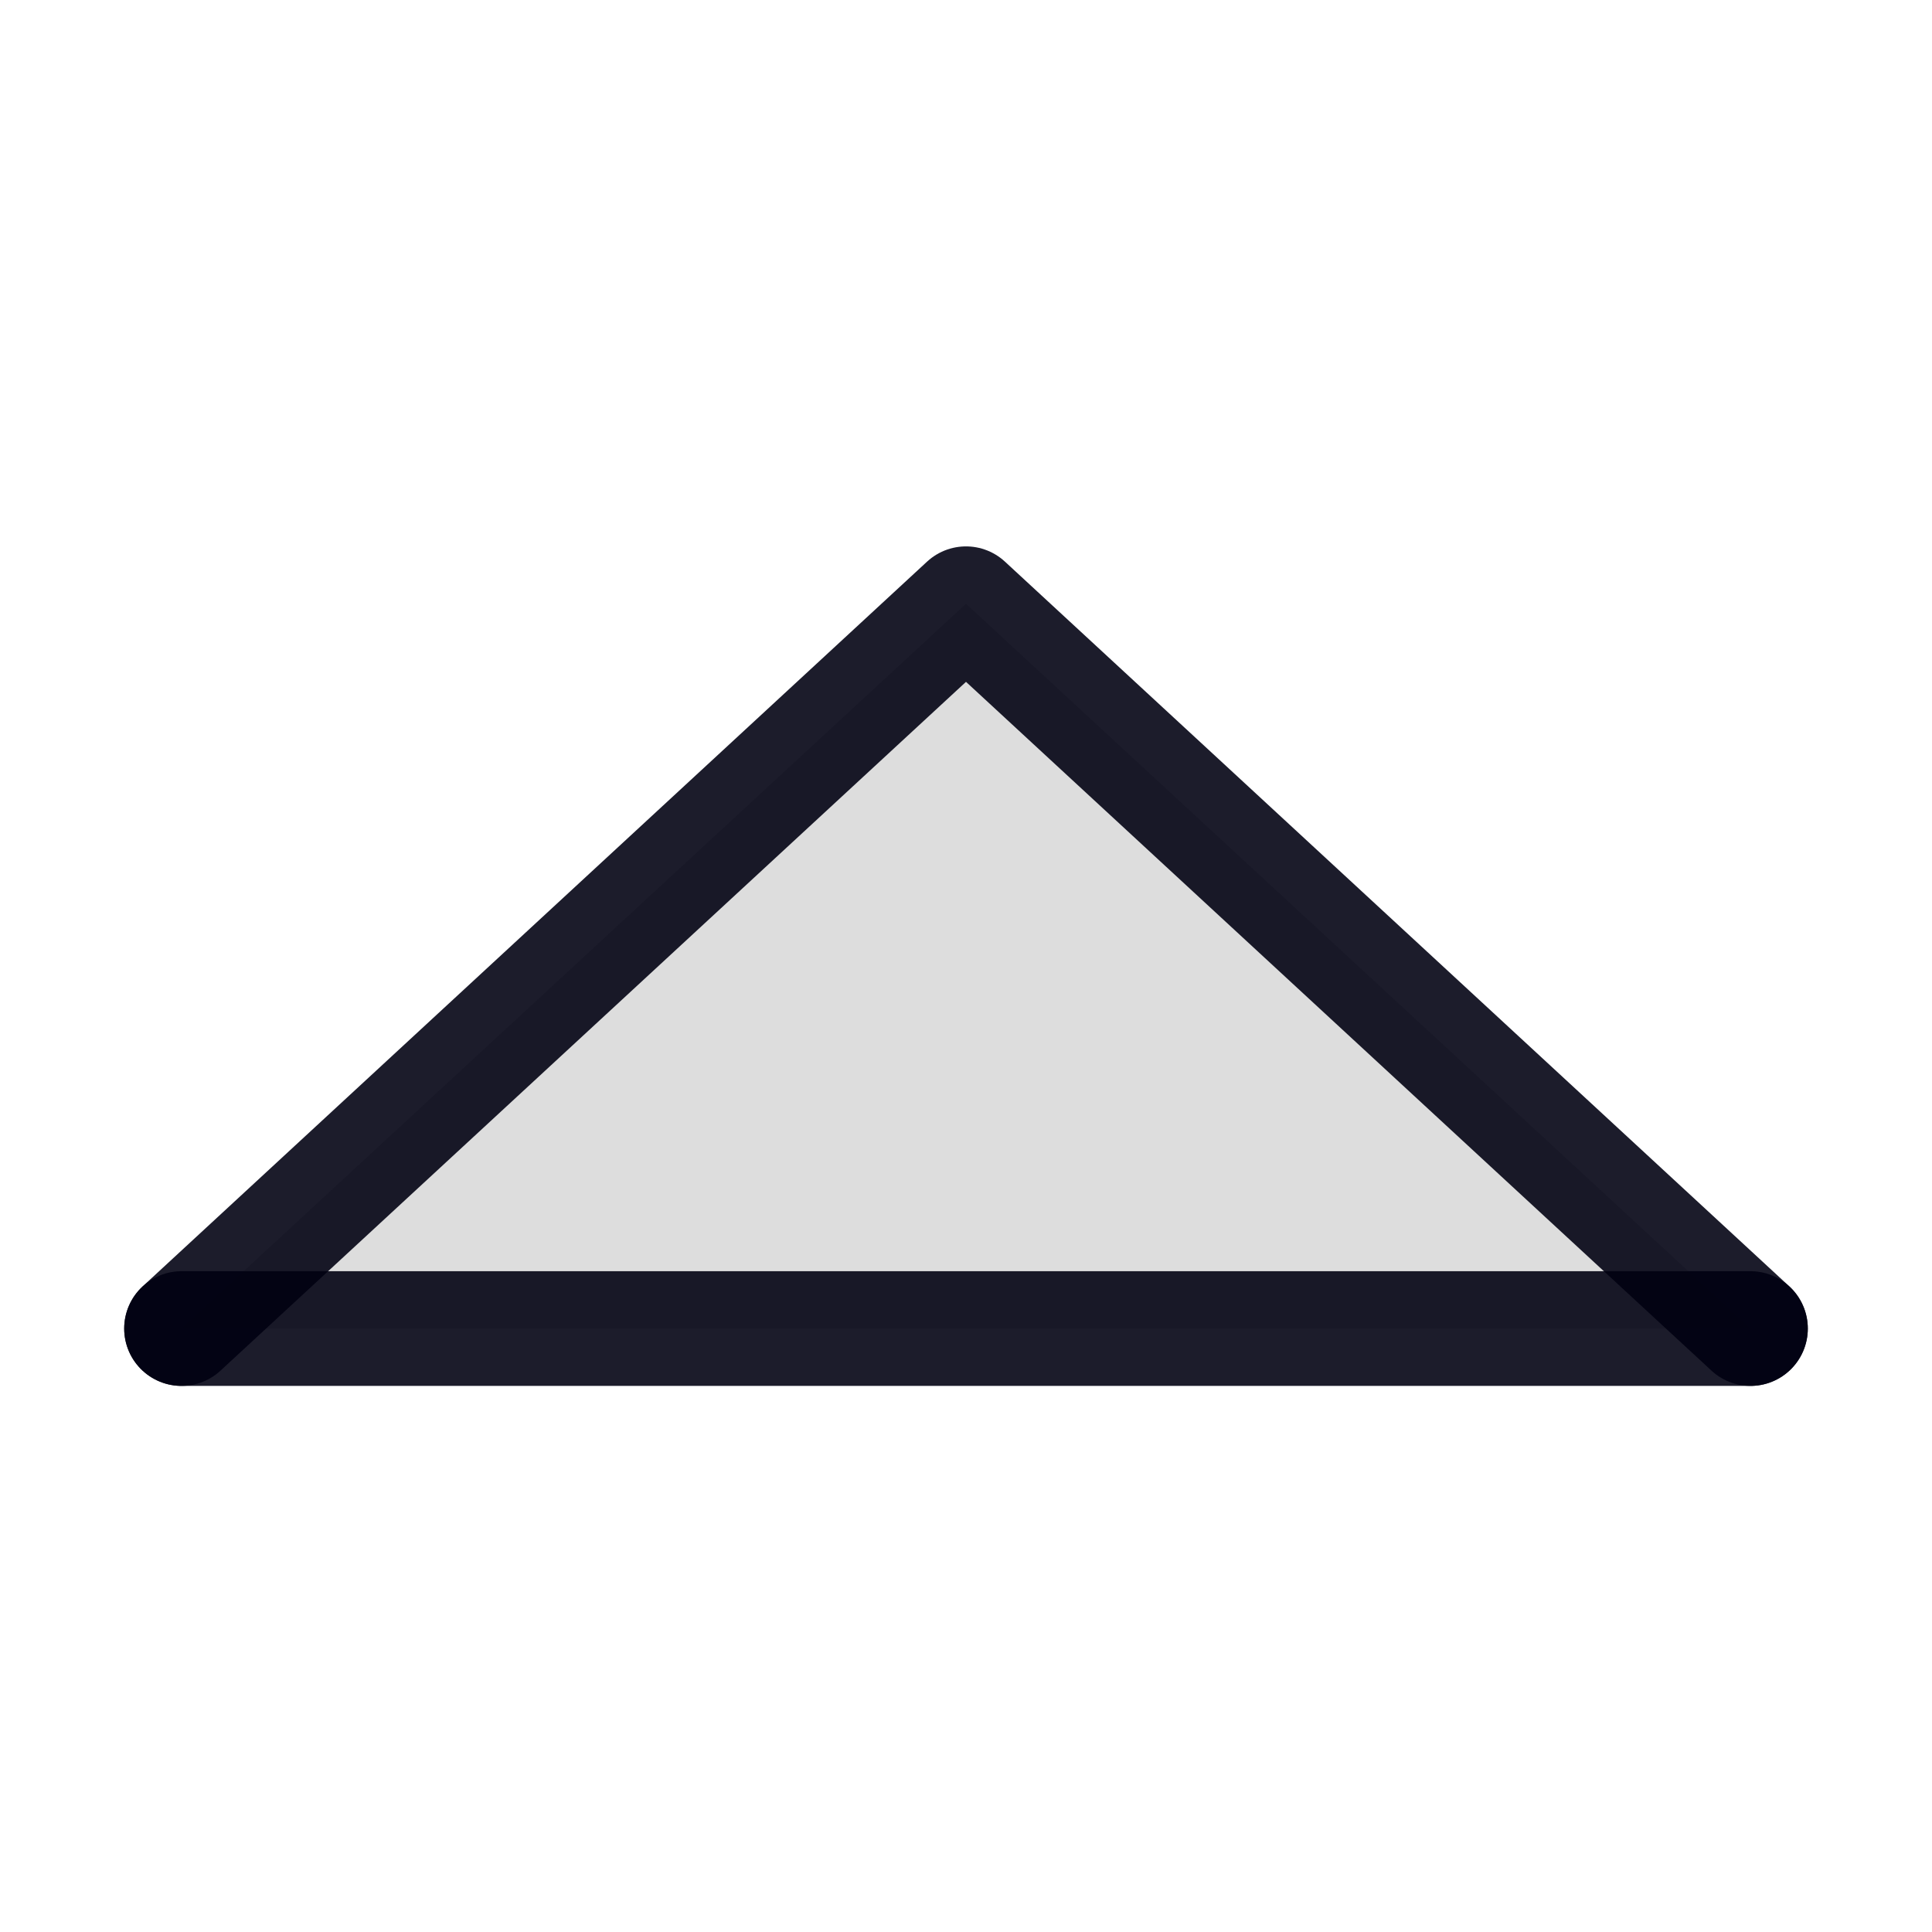 <svg xmlns="http://www.w3.org/2000/svg" xmlns:svg="http://www.w3.org/2000/svg" id="svg2" width="32" height="32" version="1.1" viewBox="0 0 32 32"><g id="layer1" transform="translate(0,-1020.362)"><g id="g828" transform="translate(1.5000006e-7,7)" style="fill:#fffacd"><path id="path822" d="M 3.007,1035.367 16,1023.362 l 12.993,12.005" style="fill:#dcdcdc;fill-opacity:.992;stroke:#010011;stroke-width:1.9;stroke-linecap:round;stroke-linejoin:round;stroke-miterlimit:4;stroke-dasharray:none;stroke-opacity:.89"/><path id="path824" d="M 28.993,1035.367 H 3.007" style="fill:#dcdcdc;fill-opacity:.992;stroke:#010011;stroke-width:1.9;stroke-linecap:round;stroke-linejoin:round;stroke-miterlimit:4;stroke-dasharray:none;stroke-opacity:.89"/></g></g></svg>